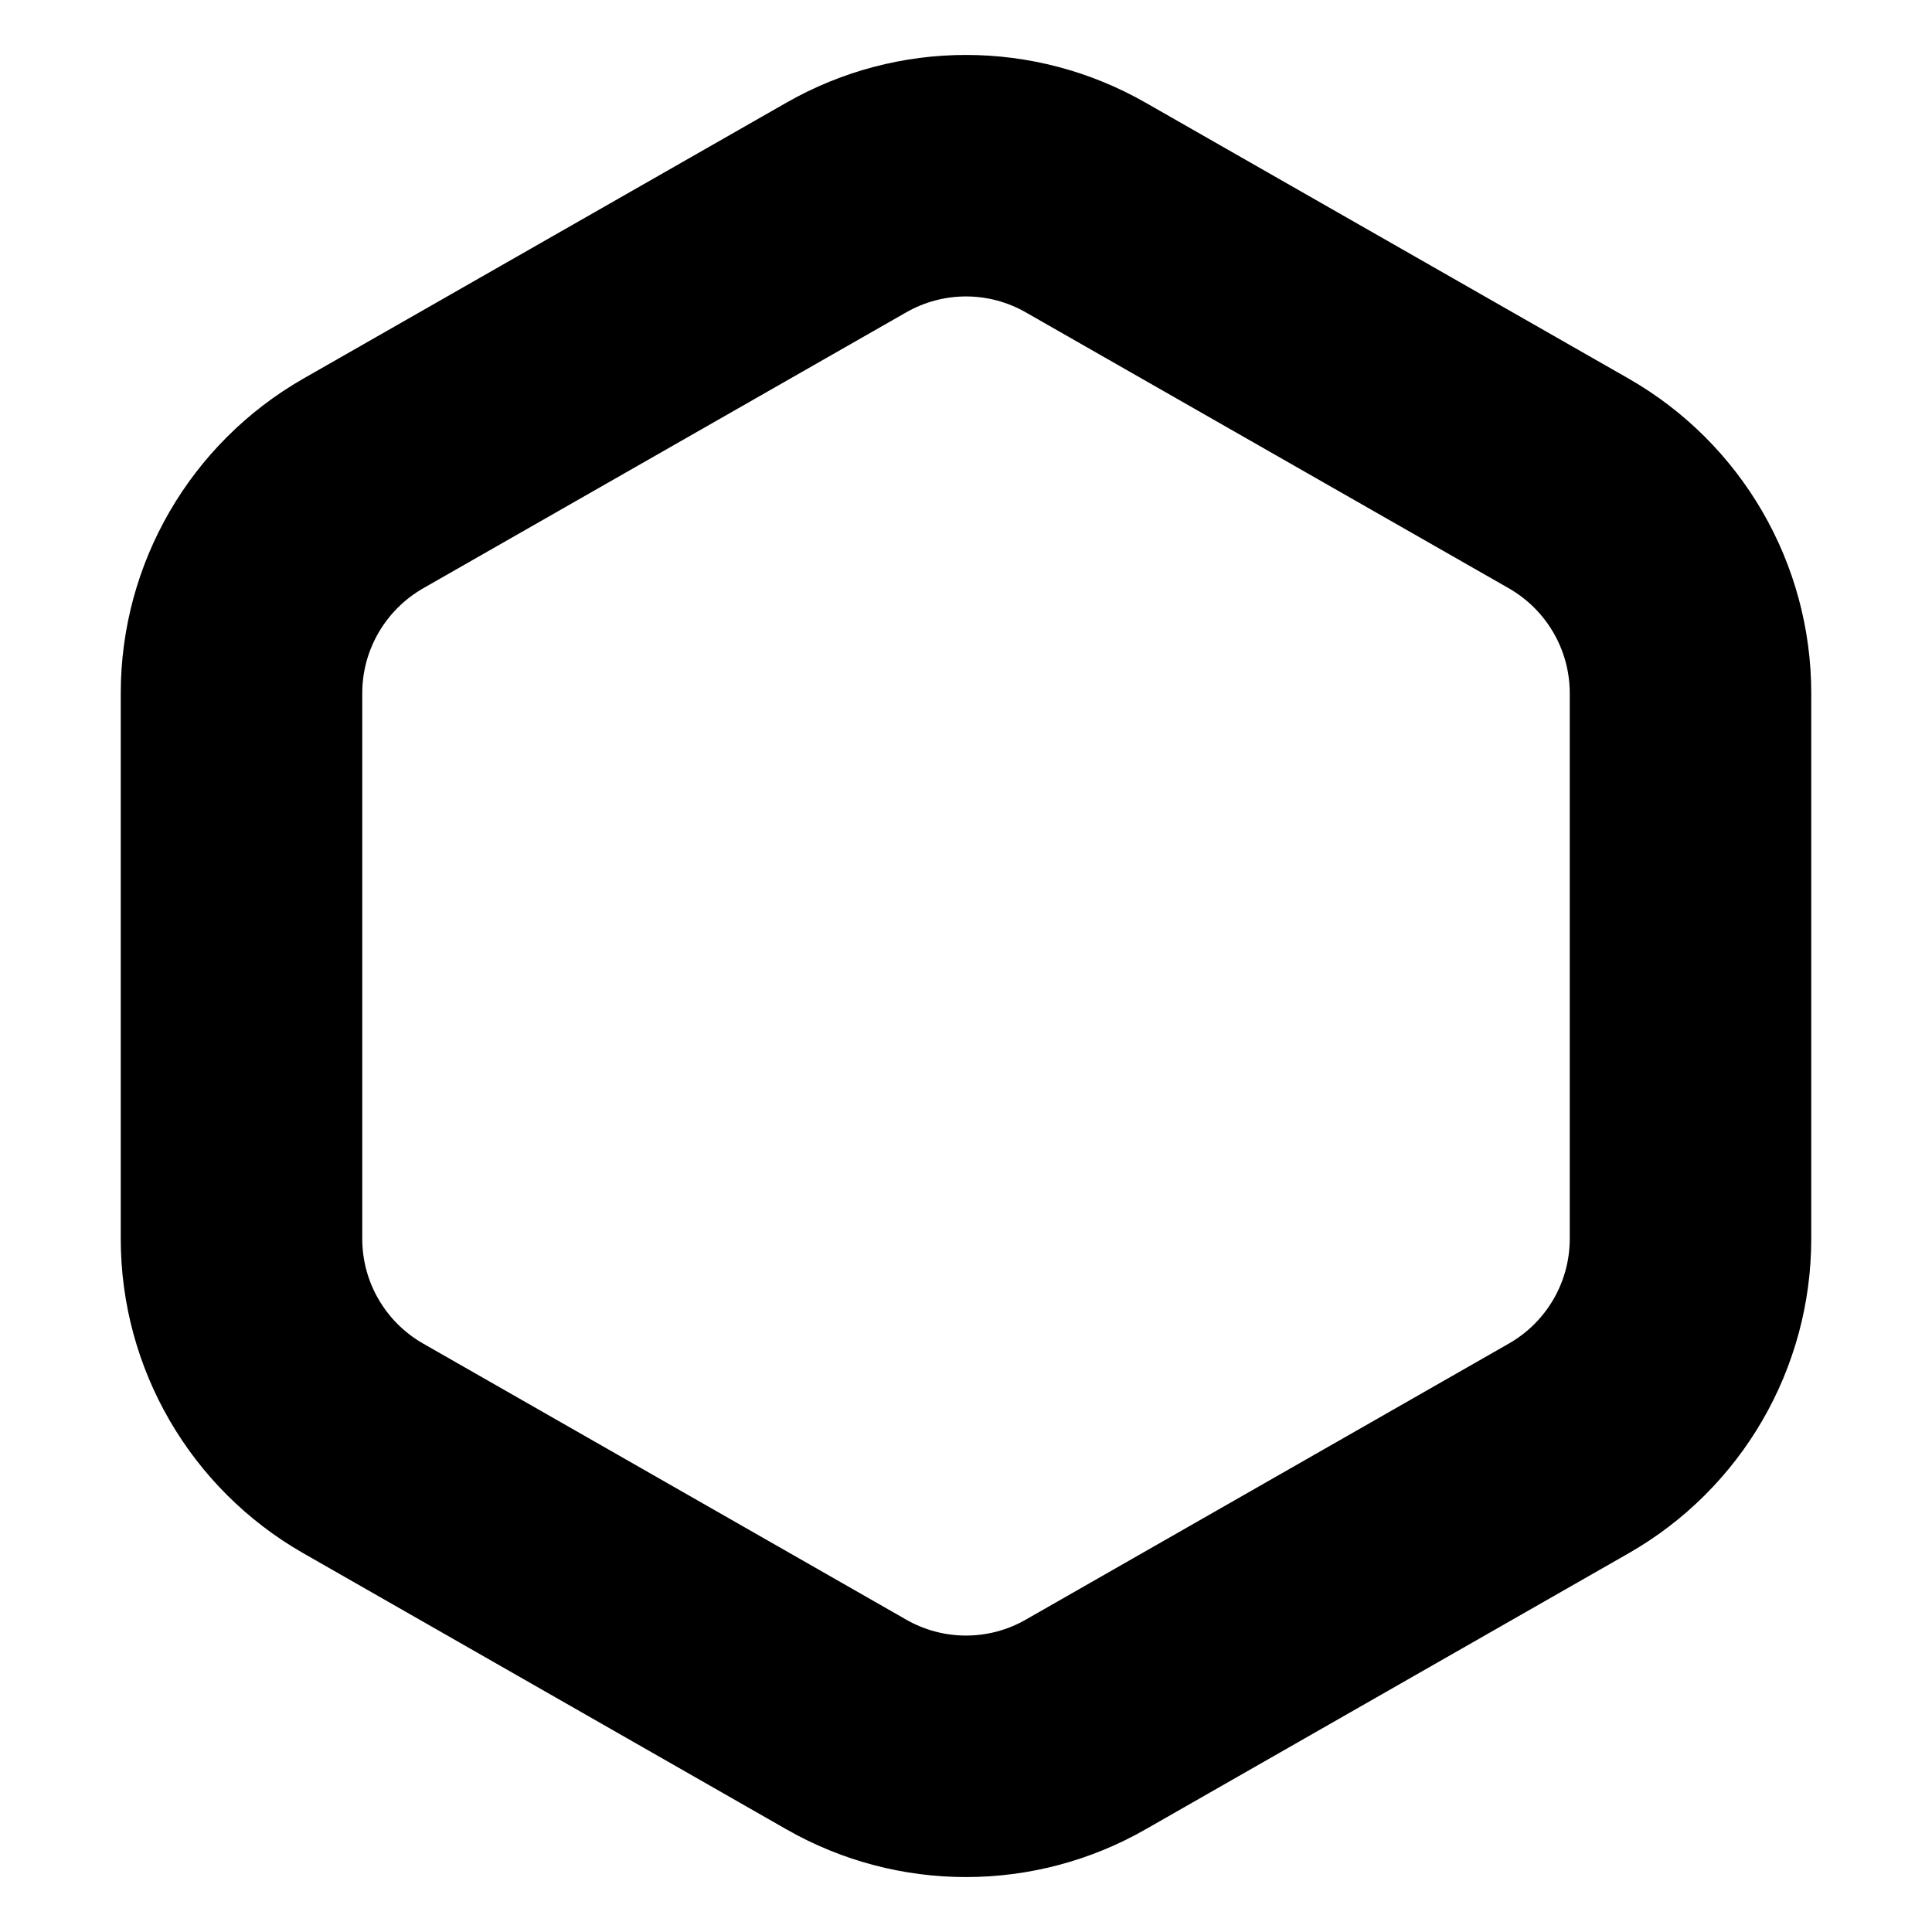 <svg width="16" height="16" viewBox="0 0 16 16" fill="none" xmlns="http://www.w3.org/2000/svg">
<path d="M3.008 4.004L7.008 1.719C7.623 1.367 8.377 1.367 8.992 1.719L12.992 4.004C13.615 4.361 14 5.023 14 5.741V10.259C14 10.977 13.615 11.639 12.992 11.995L8.992 14.281C8.377 14.633 7.623 14.633 7.008 14.281L3.008 11.995C2.385 11.639 2 10.977 2 10.259V5.741C2 5.023 2.385 4.361 3.008 4.004Z" stroke="black" stroke-width="2" stroke-linecap="round" stroke-linejoin="round"/>
</svg>
